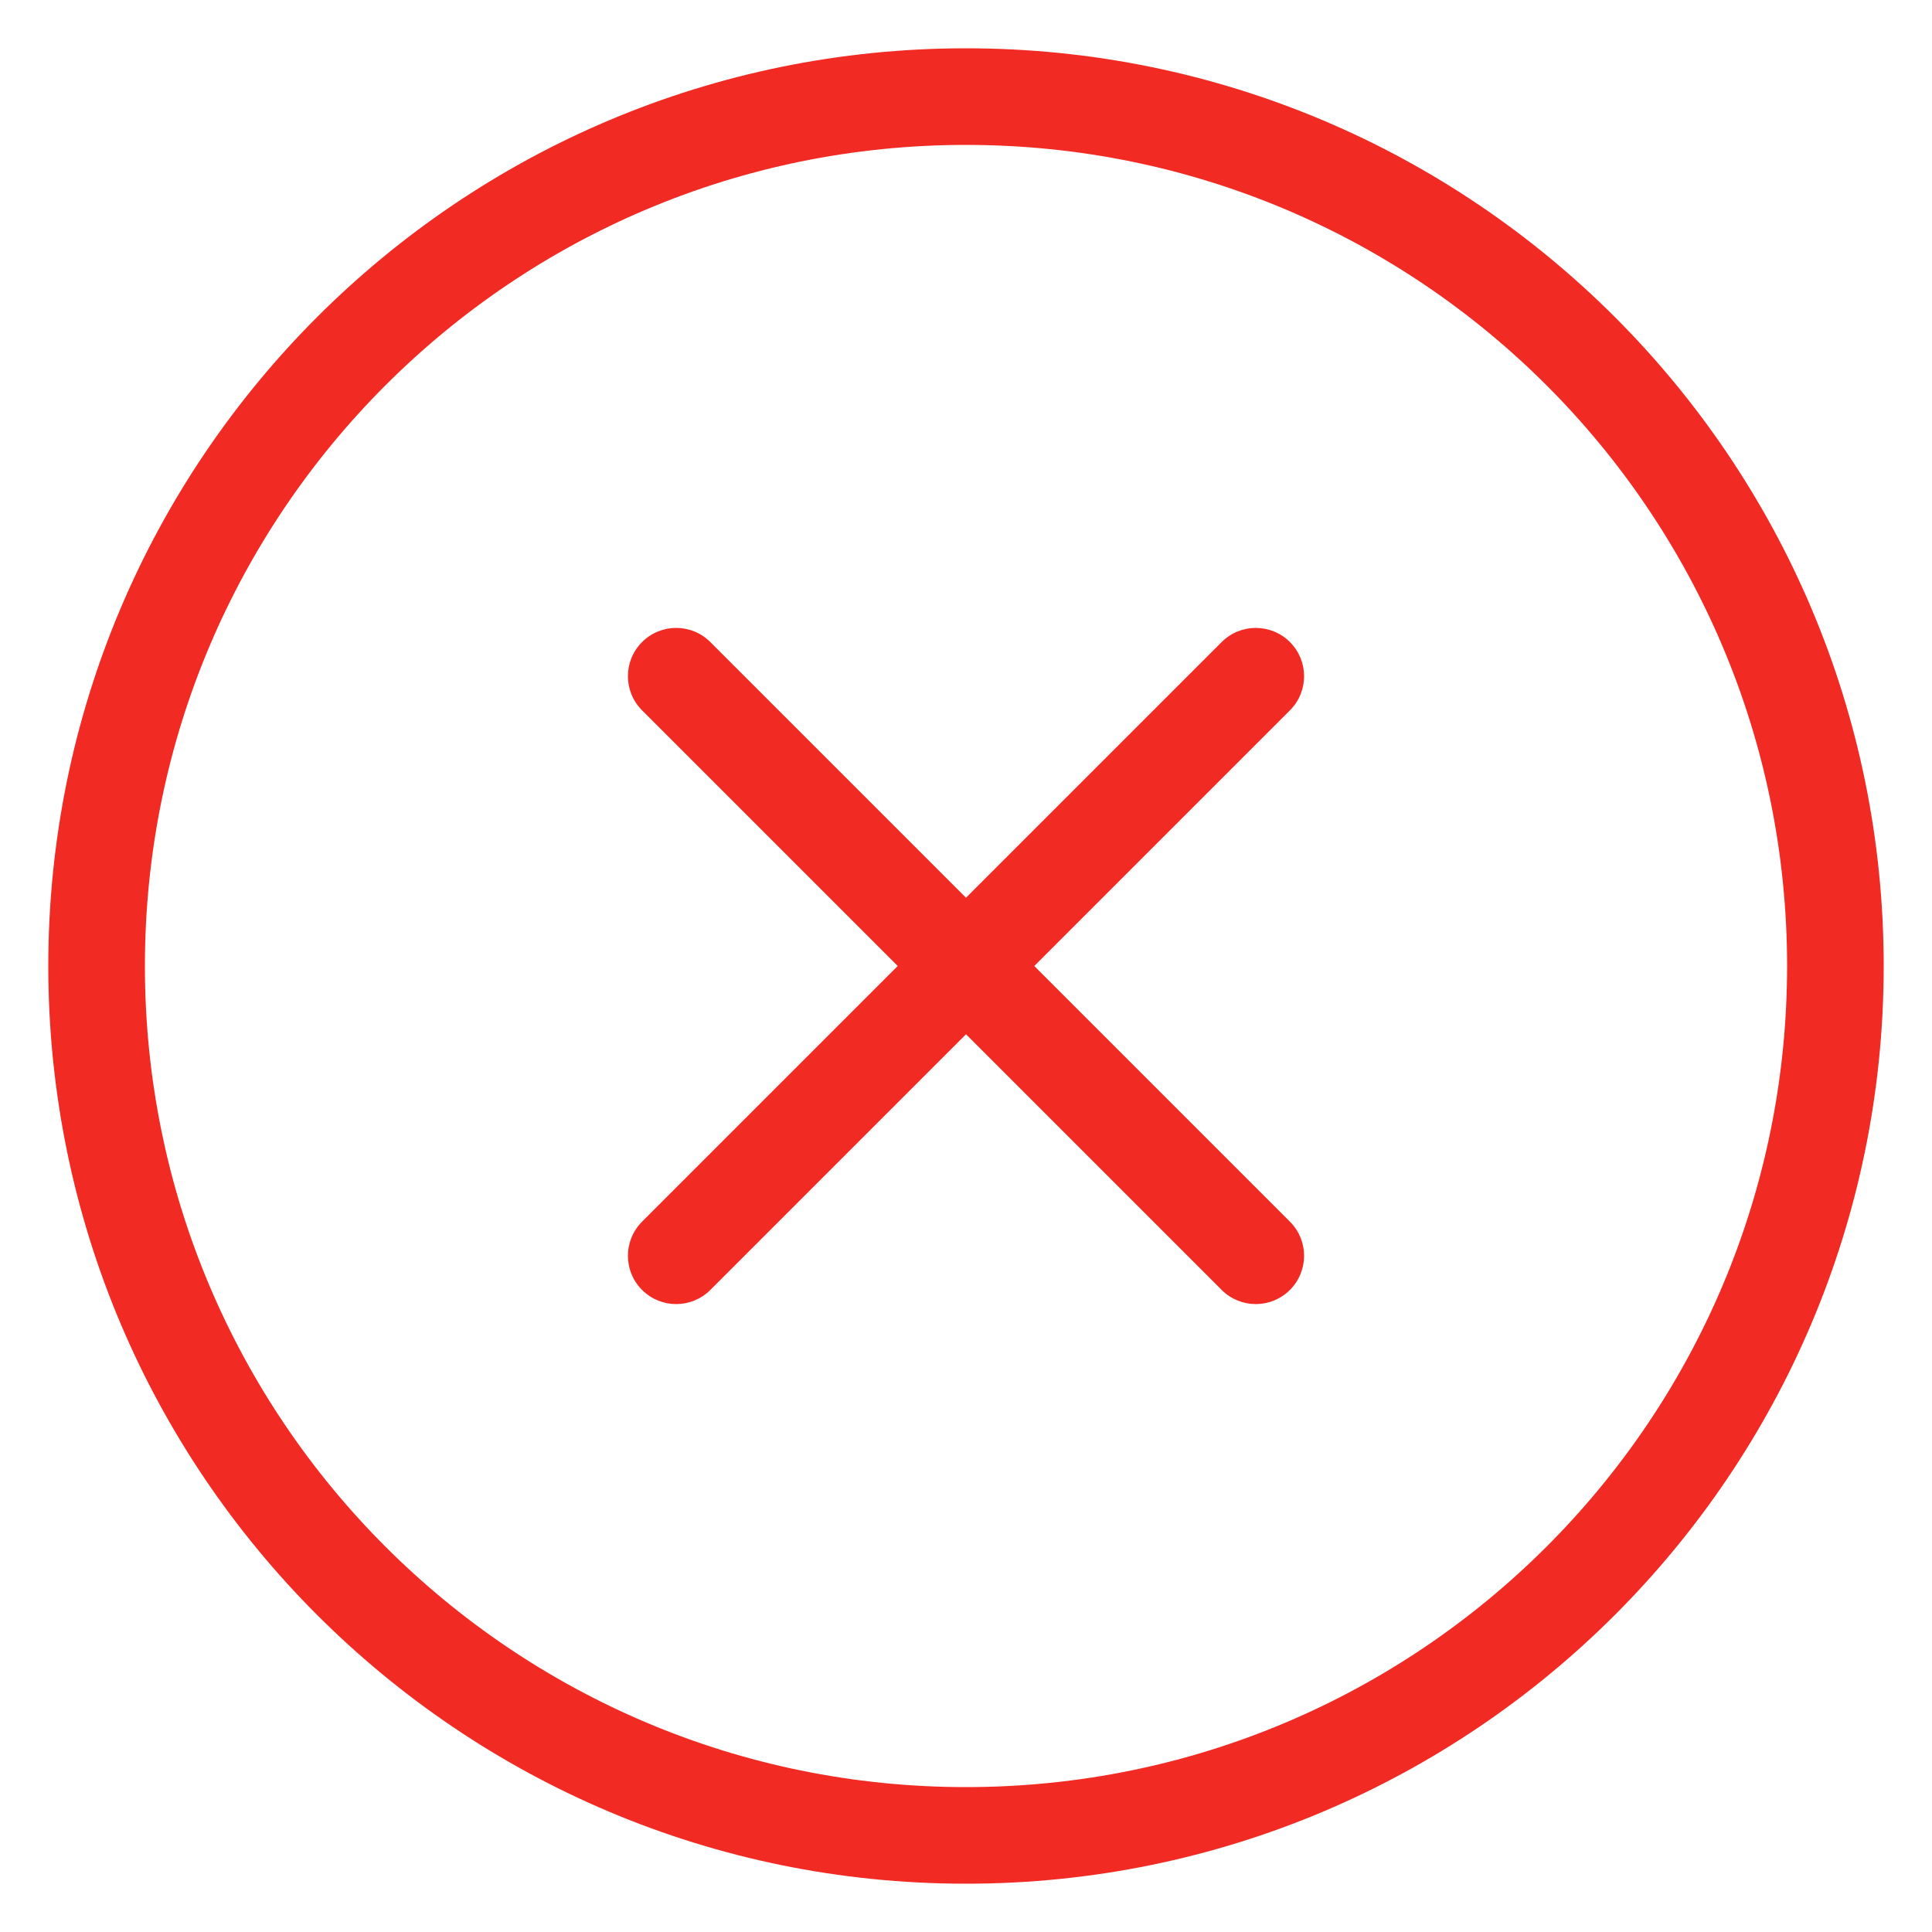 <svg width="30" height="30" viewBox="0 0 30 30" fill="none" xmlns="http://www.w3.org/2000/svg">
<path d="M11.03 9.97C10.737 9.677 10.263 9.677 9.97 9.97C9.677 10.263 9.677 10.737 9.97 11.03L11.03 9.97ZM18.97 20.03C19.262 20.323 19.737 20.323 20.03 20.03C20.323 19.737 20.323 19.262 20.03 18.97L18.97 20.03ZM9.97 18.97C9.677 19.263 9.677 19.737 9.97 20.03C10.263 20.323 10.737 20.323 11.03 20.03L9.97 18.97ZM20.03 11.03C20.323 10.738 20.323 10.263 20.03 9.97C19.737 9.677 19.262 9.677 18.97 9.97L20.03 11.03ZM15 27.75C7.958 27.75 2.25 22.042 2.25 15H0.75C0.75 22.87 7.13 29.25 15 29.25V27.75ZM2.25 15C2.25 7.958 7.958 2.25 15 2.25V0.75C7.13 0.75 0.75 7.13 0.75 15H2.25ZM15 2.25C22.042 2.25 27.75 7.958 27.75 15H29.25C29.25 7.13 22.87 0.75 15 0.75V2.25ZM27.75 15C27.75 22.042 22.042 27.75 15 27.75V29.25C22.87 29.25 29.25 22.87 29.25 15H27.75ZM9.97 11.03L18.97 20.03L20.03 18.97L11.03 9.97L9.97 11.03ZM11.03 20.03L20.03 11.03L18.97 9.97L9.97 18.97L11.03 20.03Z" fill="#F12A23"/>
</svg>
